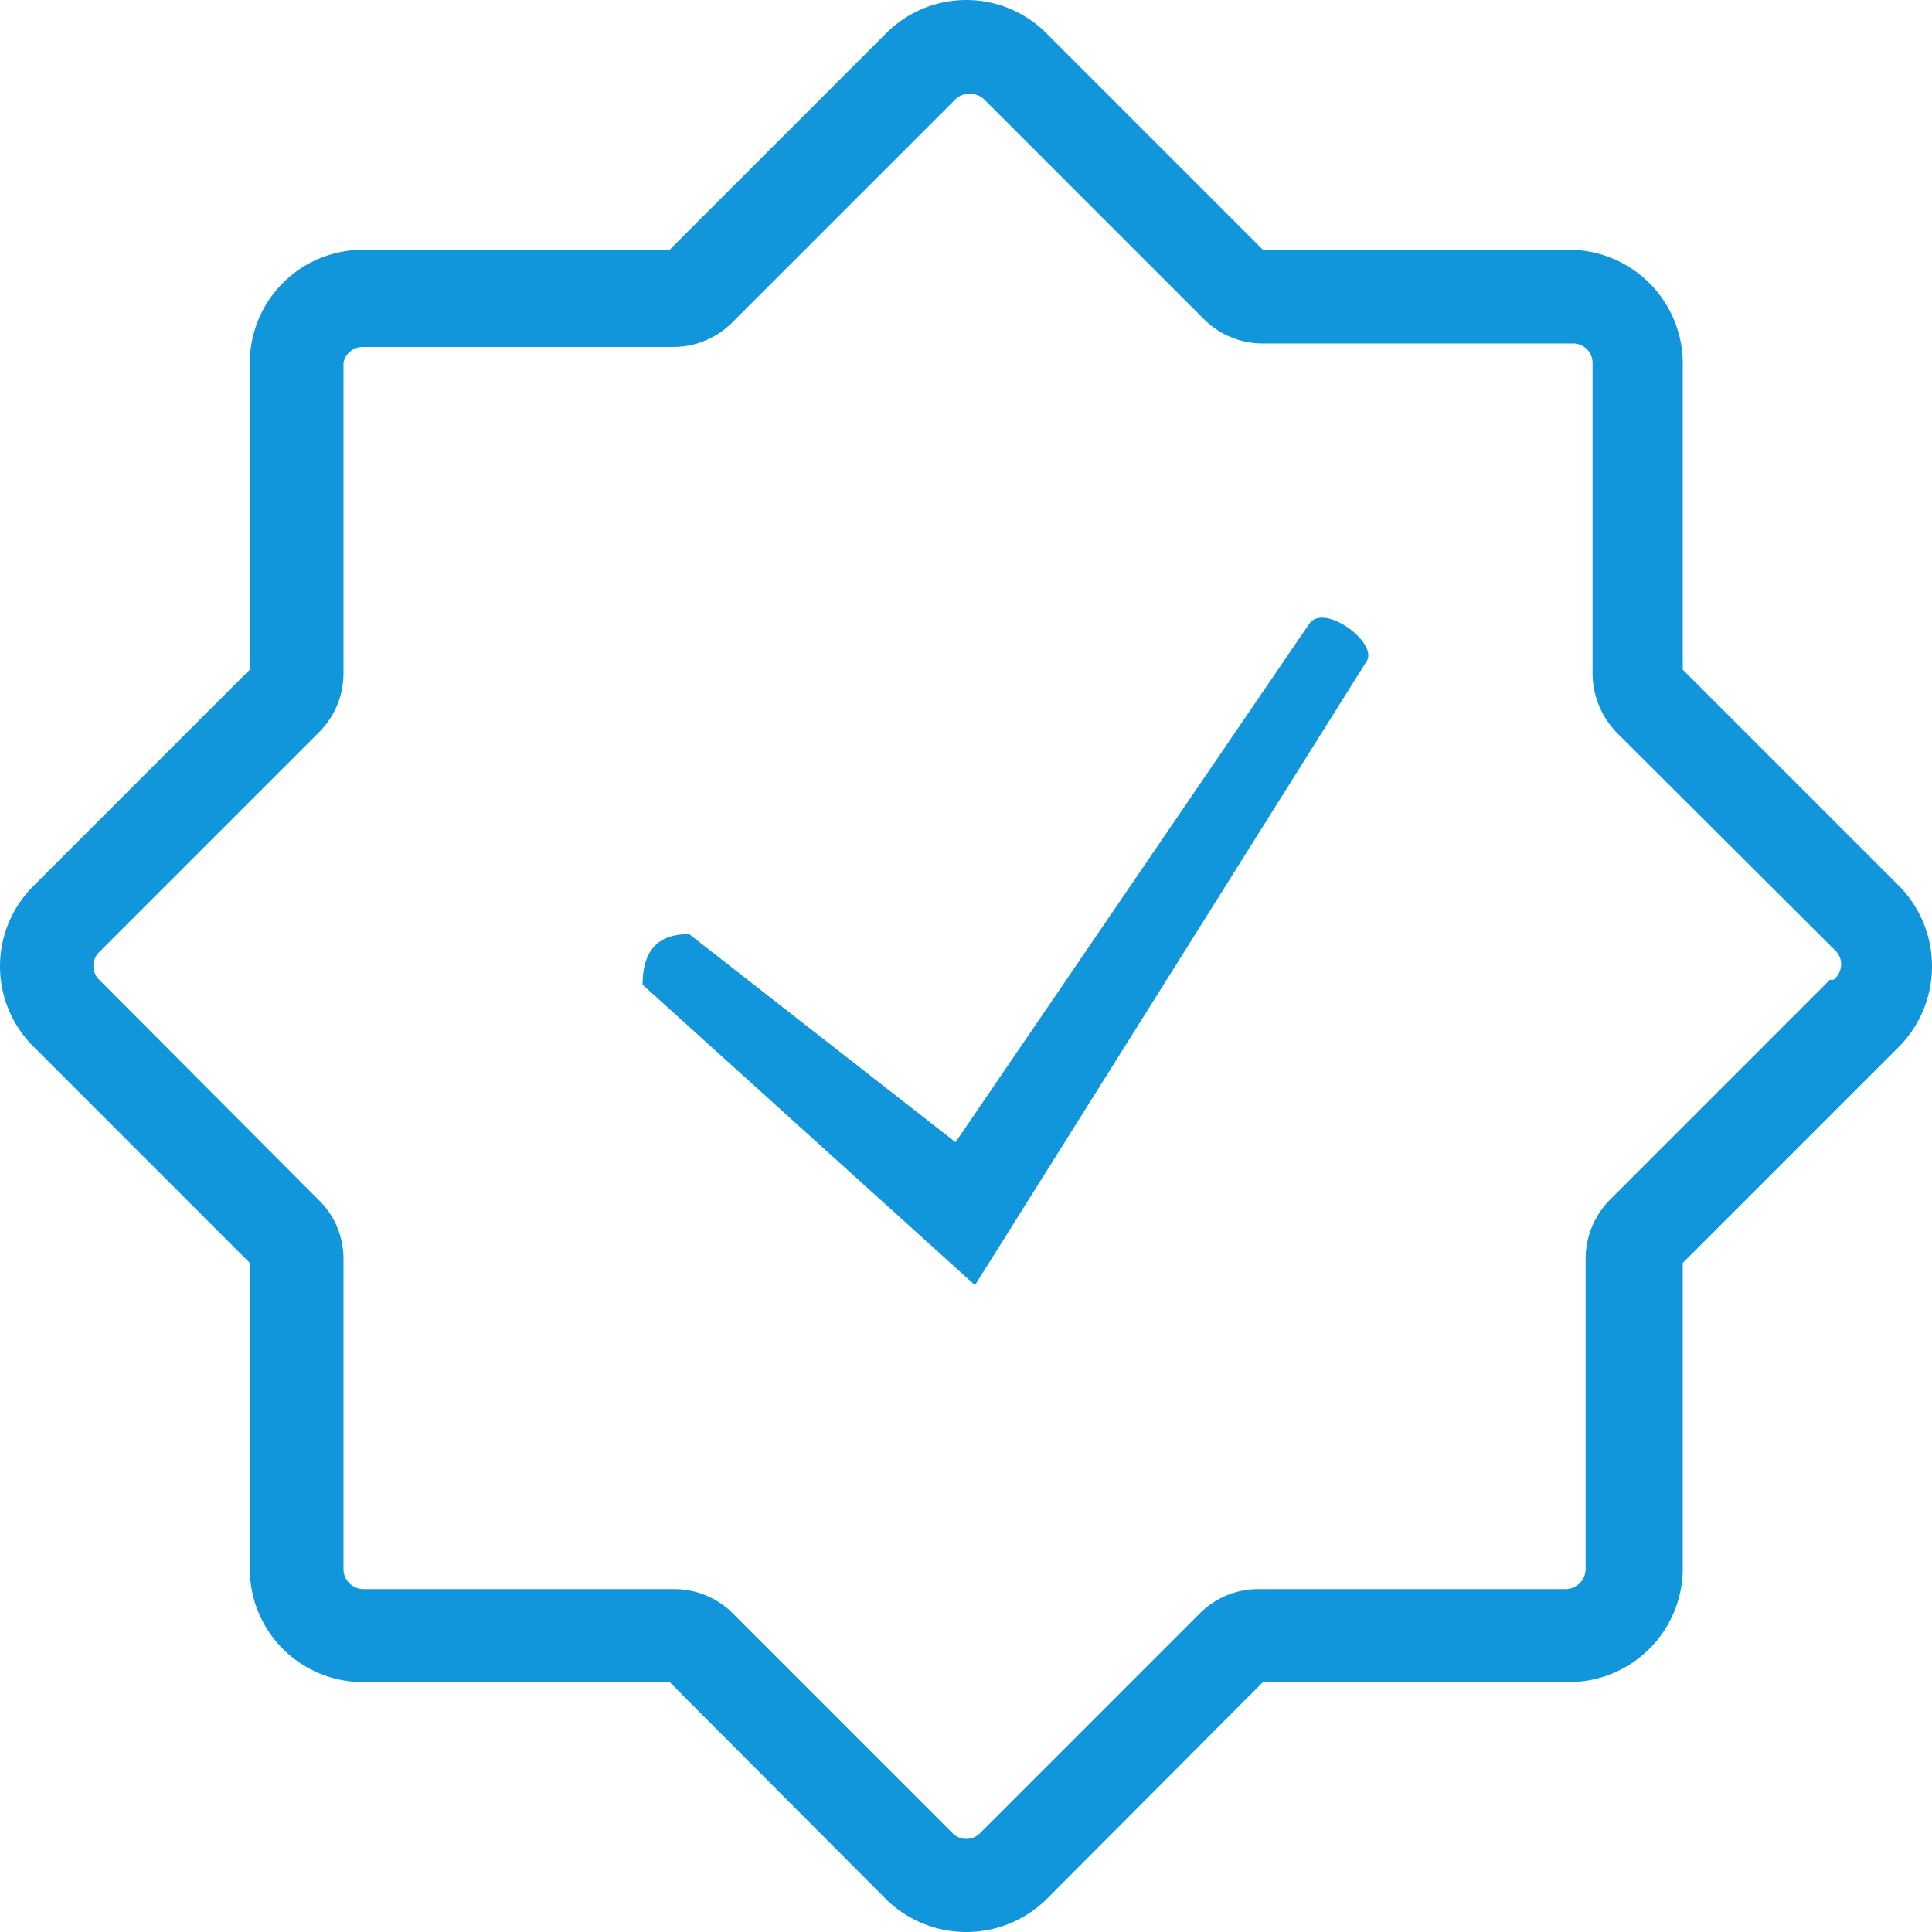 <?xml version="1.0" standalone="no"?><!DOCTYPE svg PUBLIC "-//W3C//DTD SVG 1.1//EN" "http://www.w3.org/Graphics/SVG/1.1/DTD/svg11.dtd"><svg t="1680888830724" class="icon" viewBox="0 0 1024 1024" version="1.1" xmlns="http://www.w3.org/2000/svg" p-id="6445" xmlns:xlink="http://www.w3.org/1999/xlink" width="200" height="200"><path d="M1006.653 469.673l-114.752-114.752V192.356a60.318 60.318 0 0 0-60.318-59.95H669.385L554.634 17.654a59.95 59.95 0 0 0-84.96 0L354.921 132.406H192.356A59.95 59.95 0 0 0 132.406 192.356v162.565L17.654 469.673a59.95 59.95 0 0 0 0 84.96L132.406 669.385v162.197a59.95 59.95 0 0 0 59.95 59.95h162.565l114.752 115.12a60.686 60.686 0 0 0 84.96 0l114.752-115.12h162.197a60.318 60.318 0 0 0 60.318-59.95V669.385l114.752-114.752a60.686 60.686 0 0 0 0-84.96z m-36.779 49.652l-116.591 116.591a44.503 44.503 0 0 0-12.873 31.263v164.404a10.666 10.666 0 0 1-10.666 10.666h-162.565a43.768 43.768 0 0 0-31.263 12.873l-116.223 116.223a10.298 10.298 0 0 1-15.08 0l-116.223-116.223a43.768 43.768 0 0 0-31.263-12.873H192.356a10.666 10.666 0 0 1-10.298-10.666v-164.404a43.4 43.4 0 0 0-13.241-31.263l-116.223-116.591a10.298 10.298 0 0 1 0-14.712l116.223-116.223a44.135 44.135 0 0 0 13.241-31.63V192.356A10.298 10.298 0 0 1 192.356 183.897h164.772a44.135 44.135 0 0 0 31.263-13.241l118.062-118.062a11.034 11.034 0 0 1 7.356-2.942 11.402 11.402 0 0 1 7.724 2.942l116.223 116.223a44.135 44.135 0 0 0 31.263 13.241h164.404a10.298 10.298 0 0 1 10.666 10.298V356.76a45.606 45.606 0 0 0 12.873 31.63l116.591 116.223a10.298 10.298 0 0 1-1.839 14.712z" p-id="6446" fill="#1296db"></path><path d="M693.66 331.015l-187.207 274.374-141.233-110.338c-16.183 0-24.642 8.459-24.642 26.849l176.173 159.255 207.804-331.015c5.517-9.93-23.539-31.263-30.895-19.125z" p-id="6447" fill="#1296db"></path></svg>